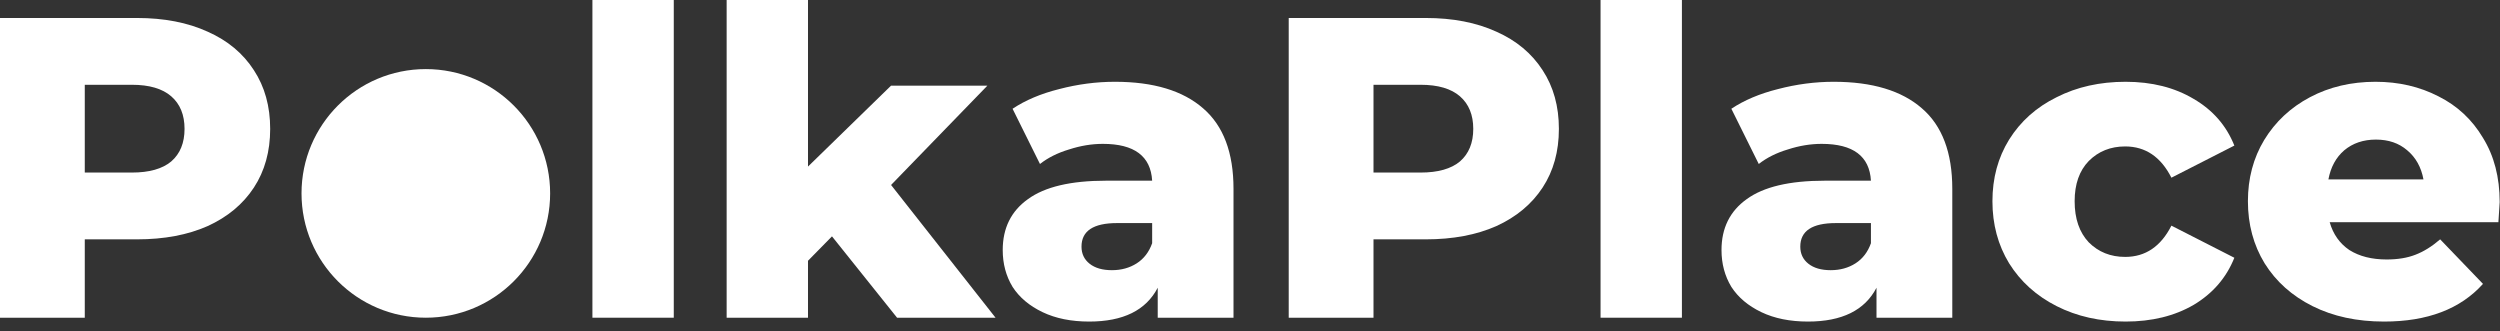 <svg width="181" height="24" viewBox="0 0 181 24" fill="none" xmlns="http://www.w3.org/2000/svg">
<rect x="0" y="0" width="181" height="24" fill="#333333" stroke="none"/>
<path d="M9.92 1.302C11.883 1.302 13.588 1.633 15.035 2.294C16.482 2.935 17.598 3.865 18.383 5.084C19.168 6.283 19.561 7.698 19.561 9.331C19.561 10.964 19.168 12.379 18.383 13.578C17.598 14.777 16.482 15.707 15.035 16.368C13.588 17.009 11.883 17.329 9.92 17.329H6.138V23.002H0V1.302H9.92ZM9.548 12.493C10.809 12.493 11.759 12.224 12.4 11.687C13.041 11.129 13.361 10.344 13.361 9.331C13.361 8.318 13.041 7.533 12.4 6.975C11.759 6.417 10.809 6.138 9.548 6.138H6.138V12.493H9.548Z" fill="white"/>
<path d="M42.891 0H48.781V23.002H42.891V0Z" fill="white"/>
<path d="M60.235 17.112L58.499 18.879V23.002H52.609V0H58.499V12.059L64.513 6.2H71.488L64.513 13.392L72.077 23.002H64.947L60.235 17.112Z" fill="white"/>
<path d="M80.719 5.921C83.509 5.921 85.638 6.562 87.105 7.843C88.572 9.104 89.306 11.046 89.306 13.671V23.002H83.819V20.832C82.972 22.465 81.318 23.281 78.859 23.281C77.557 23.281 76.431 23.054 75.48 22.599C74.529 22.144 73.806 21.535 73.31 20.77C72.835 19.985 72.597 19.096 72.597 18.104C72.597 16.513 73.207 15.283 74.426 14.415C75.645 13.526 77.526 13.082 80.068 13.082H83.416C83.313 11.305 82.124 10.416 79.851 10.416C79.045 10.416 78.229 10.55 77.402 10.819C76.575 11.067 75.873 11.418 75.294 11.873L73.31 7.874C74.24 7.254 75.366 6.779 76.689 6.448C78.032 6.097 79.376 5.921 80.719 5.921ZM80.502 19.561C81.184 19.561 81.783 19.396 82.3 19.065C82.817 18.734 83.189 18.249 83.416 17.608V16.151H80.874C79.159 16.151 78.301 16.719 78.301 17.856C78.301 18.373 78.497 18.786 78.89 19.096C79.283 19.406 79.82 19.561 80.502 19.561Z" fill="white"/>
<path d="M103.223 1.302C105.186 1.302 106.891 1.633 108.338 2.294C109.784 2.935 110.9 3.865 111.686 5.084C112.471 6.283 112.864 7.698 112.864 9.331C112.864 10.964 112.471 12.379 111.686 13.578C110.9 14.777 109.784 15.707 108.338 16.368C106.891 17.009 105.186 17.329 103.223 17.329H99.441V23.002H93.303V1.302H103.223ZM102.851 12.493C104.111 12.493 105.062 12.224 105.703 11.687C106.343 11.129 106.664 10.344 106.664 9.331C106.664 8.318 106.343 7.533 105.703 6.975C105.062 6.417 104.111 6.138 102.851 6.138H99.441V12.493H102.851Z" fill="white"/>
<path d="M115.88 0H121.77V23.002H115.88V0Z" fill="white"/>
<path d="M132.759 5.921C135.549 5.921 137.678 6.562 139.145 7.843C140.612 9.104 141.346 11.046 141.346 13.671V23.002H135.859V20.832C135.012 22.465 133.358 23.281 130.899 23.281C129.597 23.281 128.471 23.054 127.52 22.599C126.569 22.144 125.846 21.535 125.35 20.77C124.875 19.985 124.637 19.096 124.637 18.104C124.637 16.513 125.247 15.283 126.466 14.415C127.685 13.526 129.566 13.082 132.108 13.082H135.456C135.353 11.305 134.164 10.416 131.891 10.416C131.085 10.416 130.269 10.55 129.442 10.819C128.615 11.067 127.913 11.418 127.334 11.873L125.35 7.874C126.28 7.254 127.406 6.779 128.729 6.448C130.072 6.097 131.416 5.921 132.759 5.921ZM132.542 19.561C133.224 19.561 133.823 19.396 134.34 19.065C134.857 18.734 135.229 18.249 135.456 17.608V16.151H132.914C131.199 16.151 130.341 16.719 130.341 17.856C130.341 18.373 130.537 18.786 130.93 19.096C131.323 19.406 131.86 19.561 132.542 19.561Z" fill="white"/>
<path d="M153.893 23.281C152.033 23.281 150.369 22.909 148.902 22.165C147.435 21.421 146.288 20.388 145.461 19.065C144.655 17.742 144.252 16.244 144.252 14.57C144.252 12.896 144.655 11.408 145.461 10.106C146.288 8.783 147.435 7.76 148.902 7.037C150.369 6.293 152.033 5.921 153.893 5.921C155.794 5.921 157.437 6.334 158.822 7.161C160.207 7.967 161.188 9.093 161.767 10.54L157.21 12.865C156.445 11.356 155.329 10.602 153.862 10.602C152.808 10.602 151.93 10.953 151.227 11.656C150.545 12.359 150.204 13.33 150.204 14.57C150.204 15.831 150.545 16.823 151.227 17.546C151.93 18.249 152.808 18.6 153.862 18.6C155.329 18.6 156.445 17.846 157.21 16.337L161.767 18.662C161.188 20.109 160.207 21.245 158.822 22.072C157.437 22.878 155.794 23.281 153.893 23.281Z" fill="white"/>
<path d="M180.977 14.632C180.977 14.673 180.946 15.159 180.884 16.089H168.67C168.918 16.957 169.393 17.629 170.096 18.104C170.819 18.559 171.718 18.786 172.793 18.786C173.599 18.786 174.291 18.672 174.87 18.445C175.469 18.218 176.069 17.846 176.668 17.329L179.768 20.553C178.135 22.372 175.748 23.281 172.607 23.281C170.644 23.281 168.918 22.909 167.43 22.165C165.942 21.421 164.785 20.388 163.958 19.065C163.152 17.742 162.749 16.244 162.749 14.57C162.749 12.917 163.142 11.439 163.927 10.137C164.733 8.814 165.839 7.781 167.244 7.037C168.649 6.293 170.23 5.921 171.987 5.921C173.661 5.921 175.18 6.272 176.544 6.975C177.908 7.657 178.983 8.659 179.768 9.982C180.574 11.284 180.977 12.834 180.977 14.632ZM172.018 10.106C171.109 10.106 170.344 10.364 169.724 10.881C169.125 11.398 168.742 12.1 168.577 12.989H175.459C175.294 12.1 174.901 11.398 174.281 10.881C173.682 10.364 172.927 10.106 172.018 10.106Z" fill="white"/>
<circle cx="30.83" cy="14.002" r="9" fill="white"/>
</svg>
